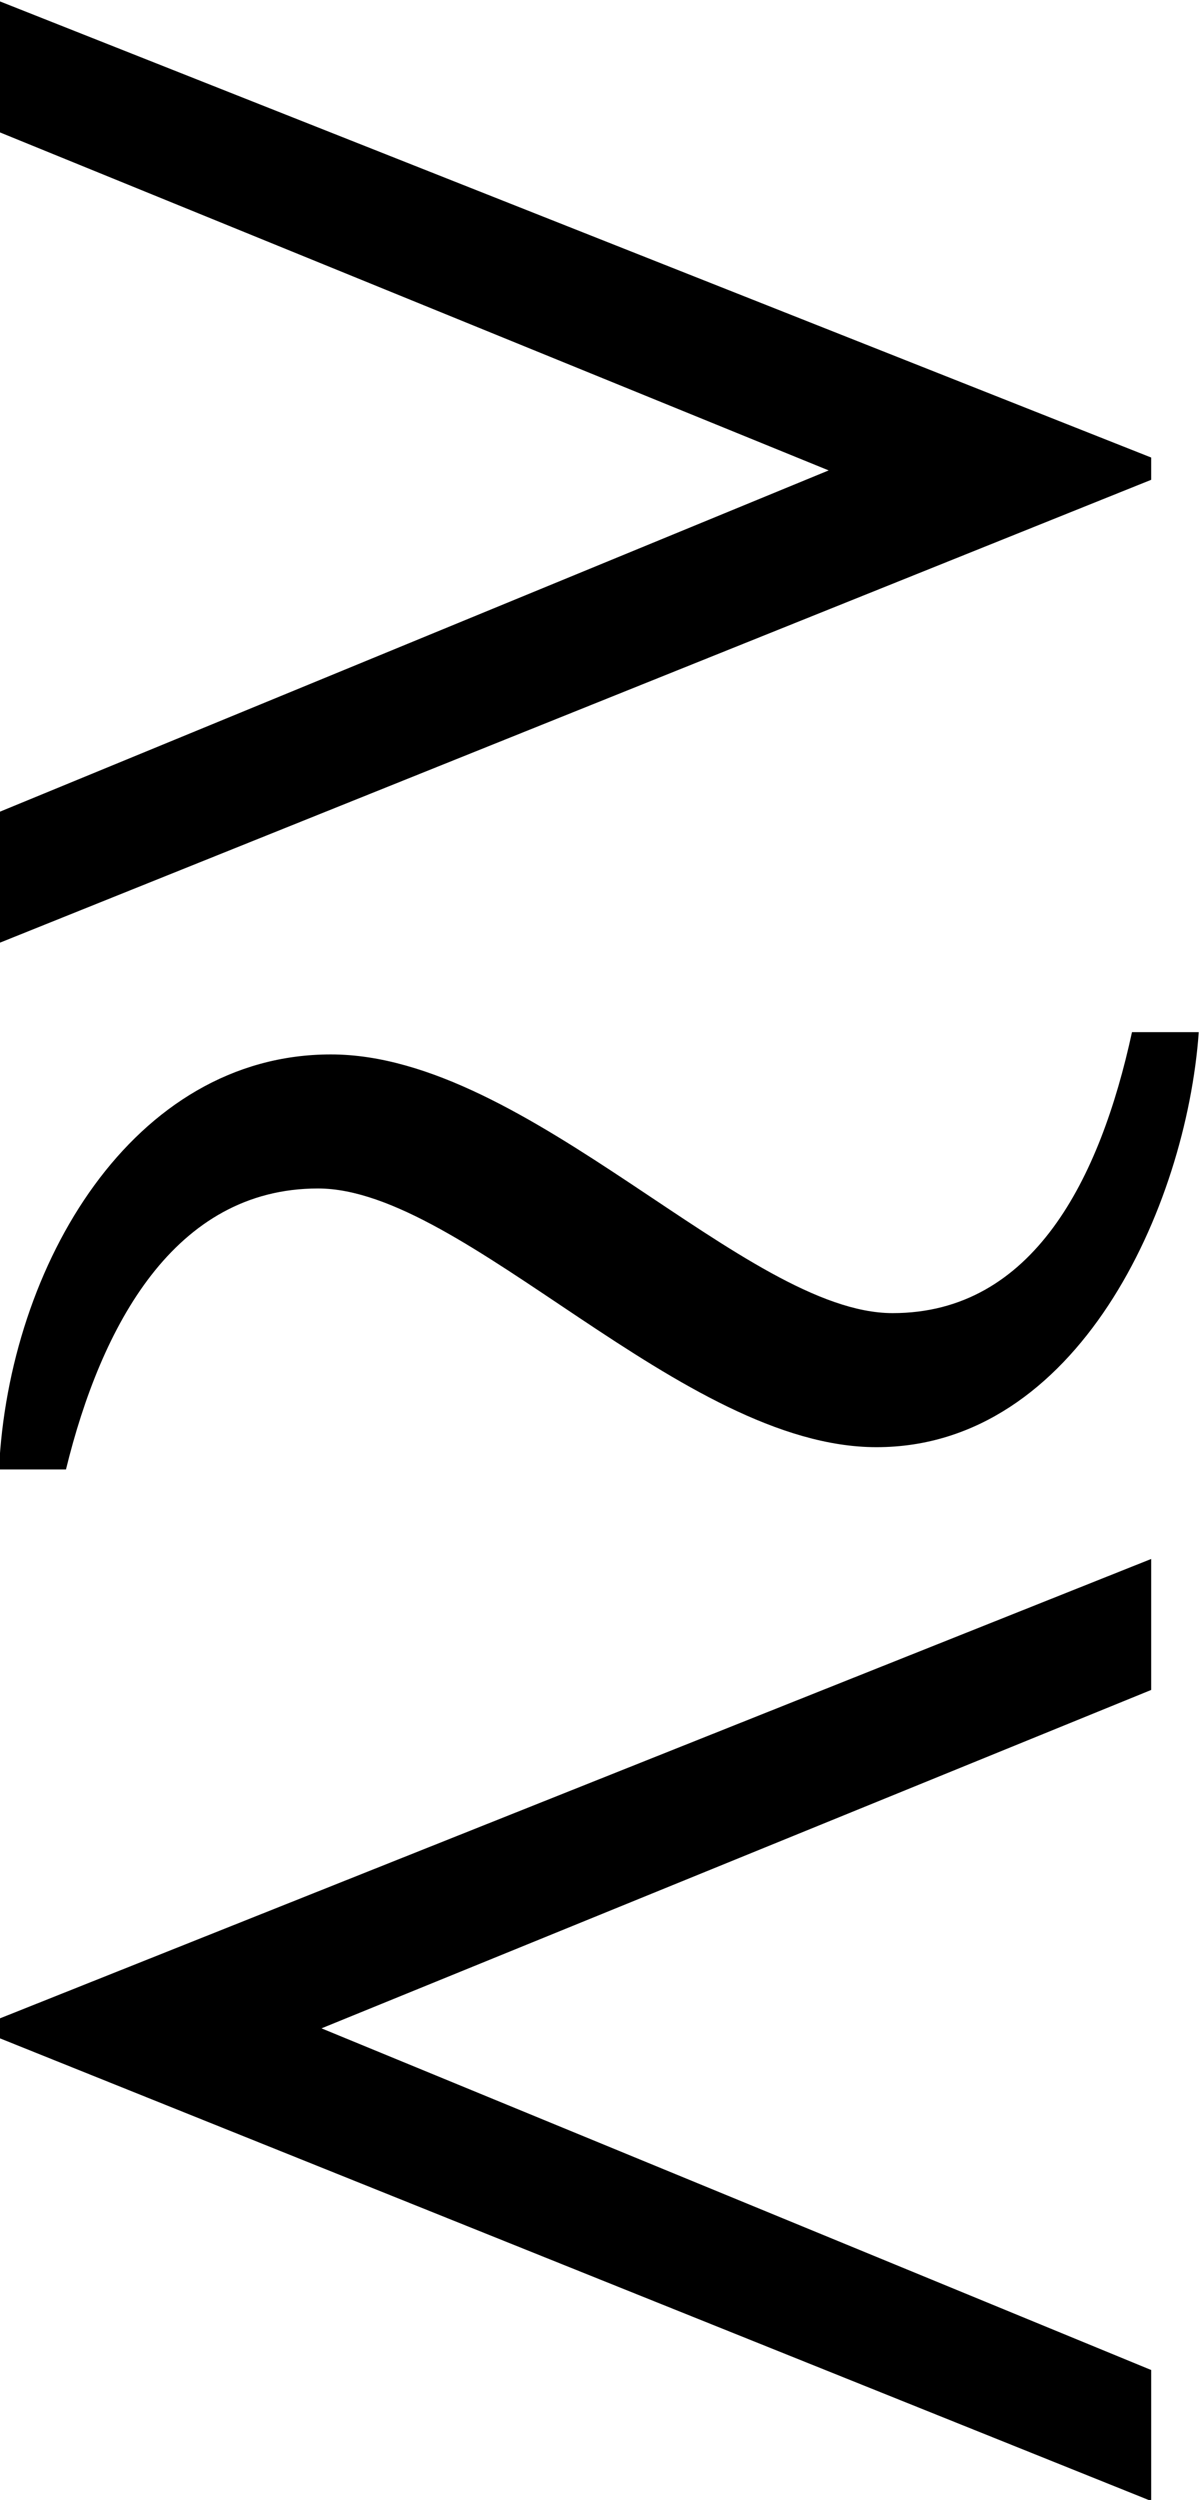 <?xml version="1.0" encoding="UTF-8"?>
<svg fill="#000000" version="1.1" viewBox="0 0 5.875 12.234" xmlns="http://www.w3.org/2000/svg" xmlns:xlink="http://www.w3.org/1999/xlink">
<defs>
<g id="a">
<path d="m6.234-6.297v-0.109l-5.641-2.234v0.641l4.062 1.656-4.062 1.672v0.641zm-0.094 2.703c-0.156 0.719-0.484 1.375-1.172 1.375-0.719 0-1.781-1.266-2.75-1.266s-1.578 1.031-1.625 2.031h0.328c0.172-0.703 0.531-1.375 1.234-1.375 0.719 0 1.781 1.266 2.734 1.266 0.984 0 1.516-1.172 1.578-2.031zm0.094 7.188v-0.641l-4.062-1.672 4.062-1.656v-0.641l-5.641 2.25v0.094z"/>
</g>
</defs>
<g transform="translate(-149.31 -126.12)">
<use x="148.712" y="134.765" xlink:href="#a"/>
</g>
</svg>
